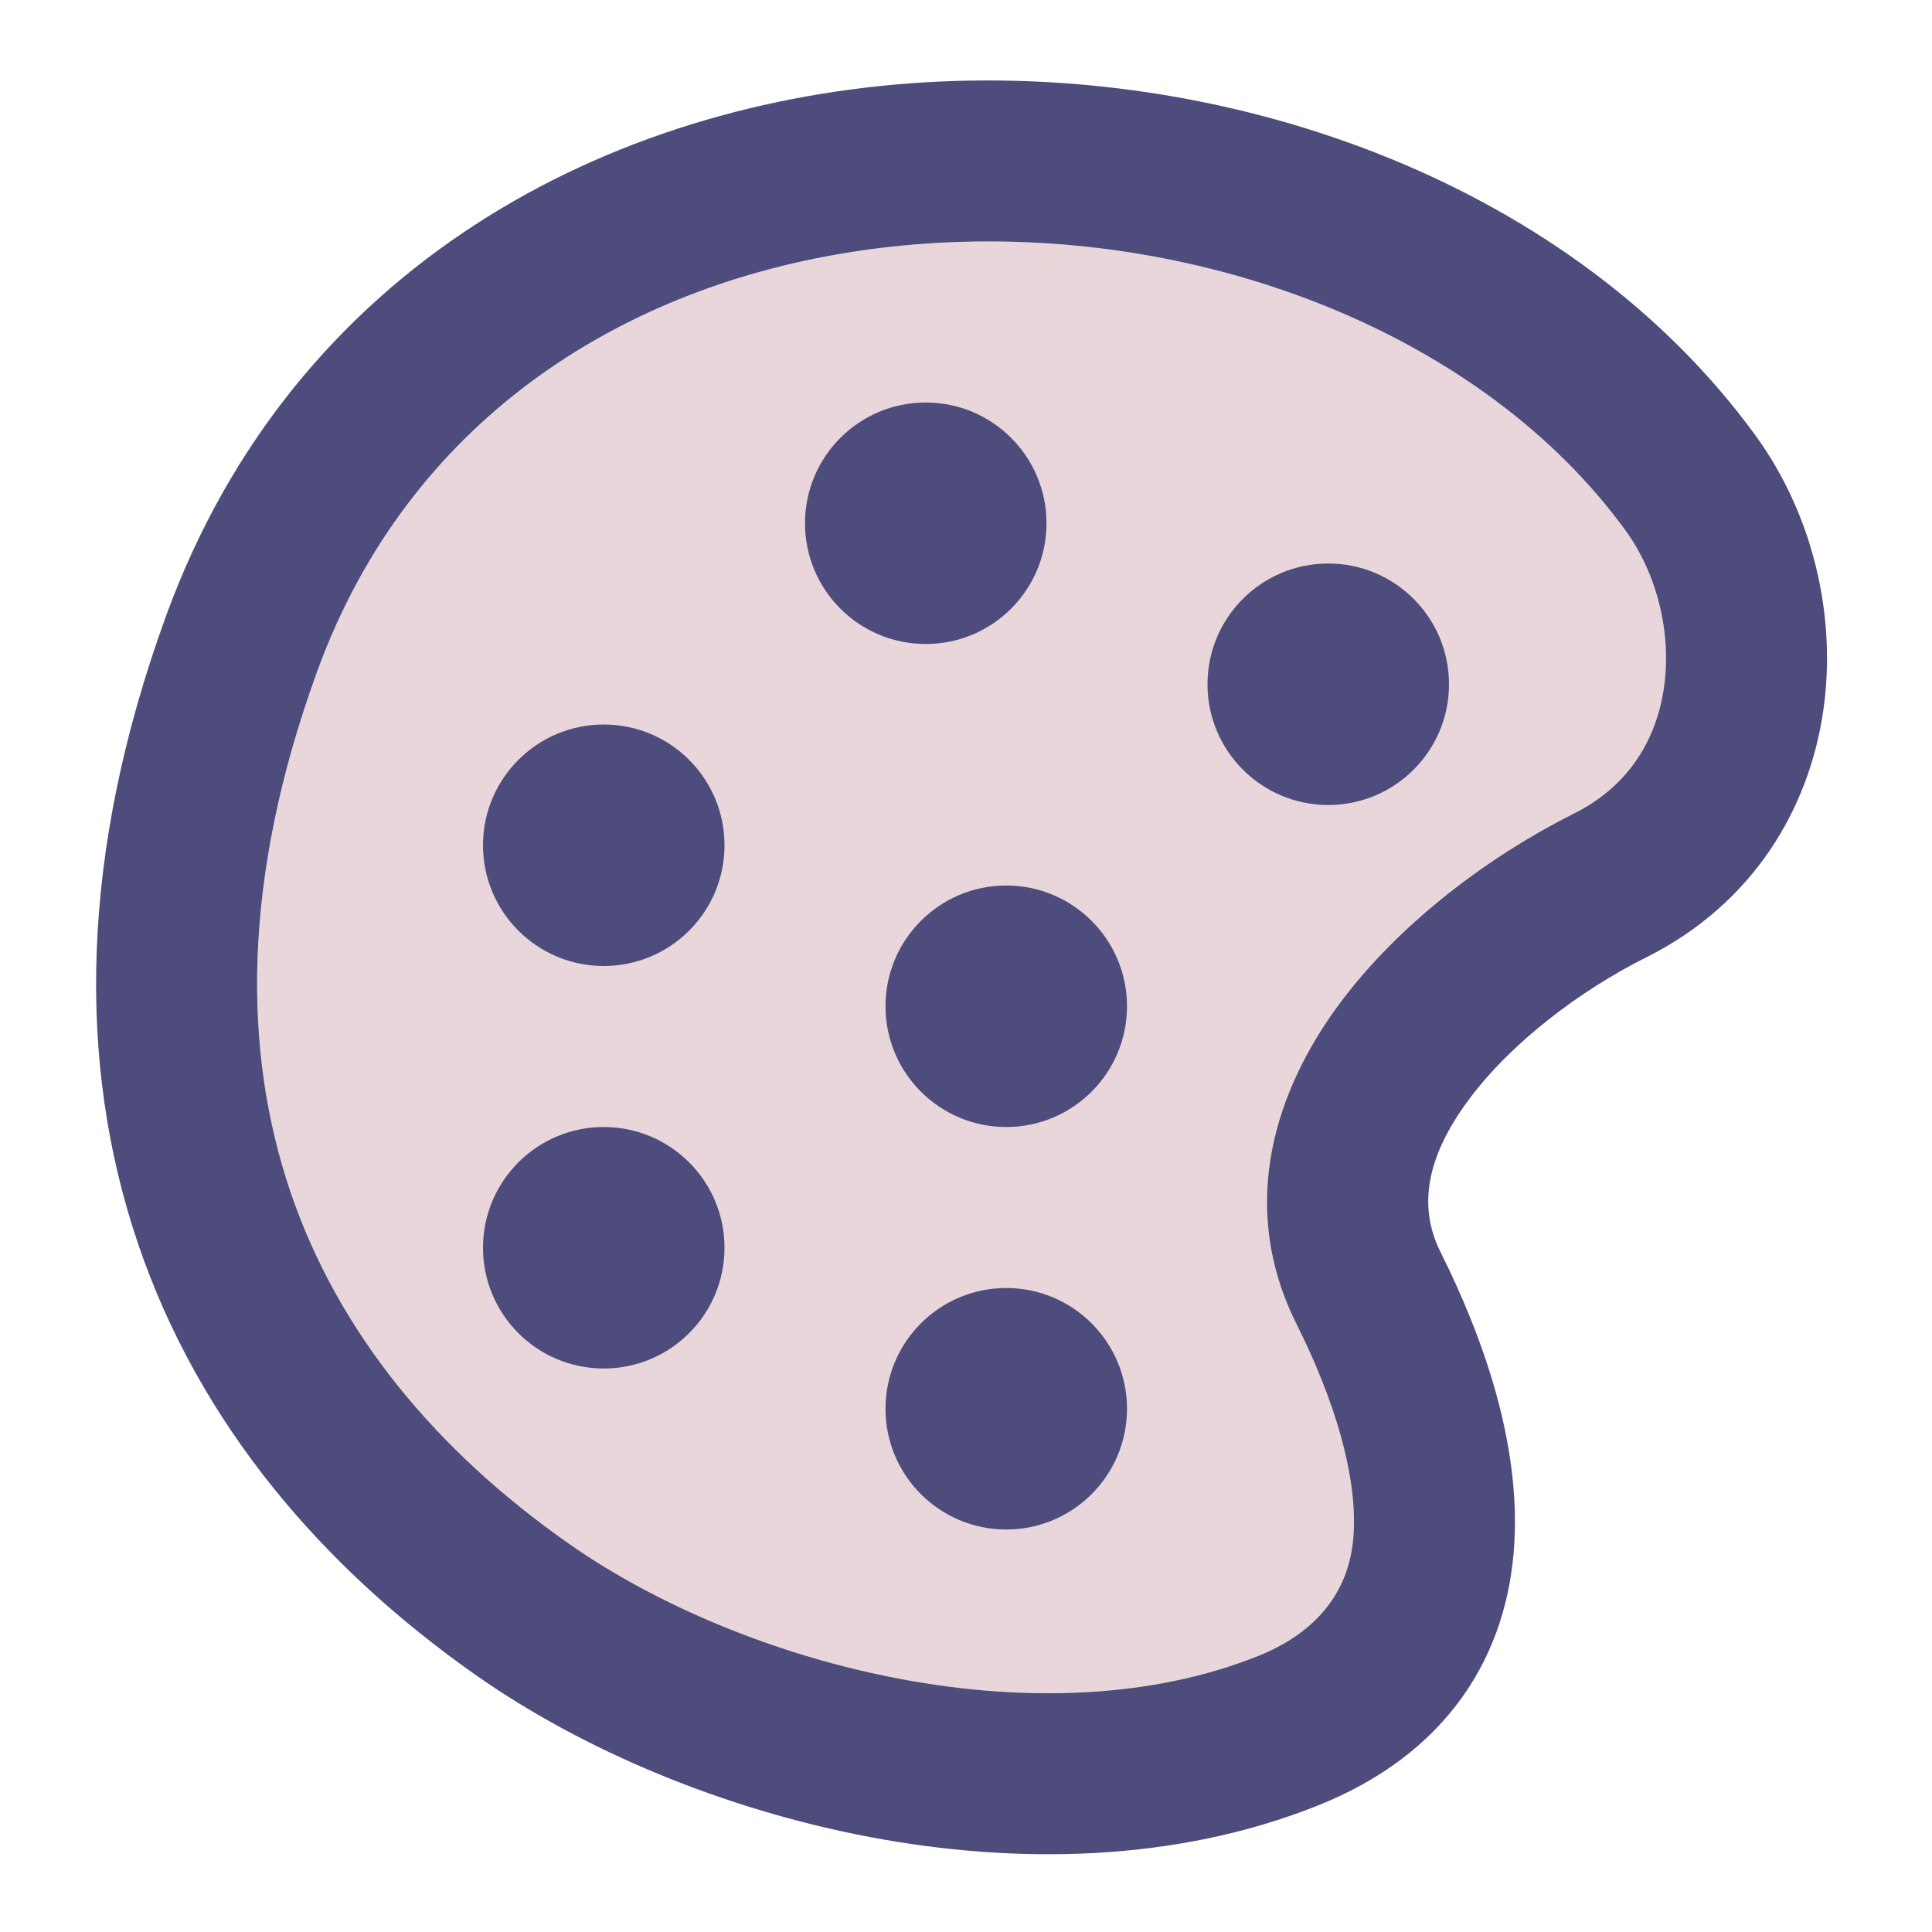 <?xml version="1.0" encoding="UTF-8" standalone="no"?>
<!DOCTYPE svg PUBLIC "-//W3C//DTD SVG 1.1//EN" "http://www.w3.org/Graphics/SVG/1.1/DTD/svg11.dtd">
<svg width="100%" height="100%" viewBox="0 0 800 800" version="1.1" xmlns="http://www.w3.org/2000/svg" xmlns:xlink="http://www.w3.org/1999/xlink" xml:space="preserve" xmlns:serif="http://www.serif.com/" style="fill-rule:evenodd;clip-rule:evenodd;stroke-linejoin:round;stroke-miterlimit:2;">
    <g transform="matrix(1,0,0,1,-151.84,-66.108)">
        <path d="M539.159,166.733C440.462,172.559 348.848,217.436 300.183,306.412C293.727,318.214 288.028,330.793 283.167,344.16C251.977,429.937 252.302,501.23 272.095,559.57C291.971,618.153 332.6,666.96 387.622,705.473C423.308,730.453 472.403,751.457 524.479,761.29C576.646,771.143 629.109,769.307 672.793,751.83C695.439,742.773 710.766,726.44 712.323,701.533C713.859,676.927 704.403,645.78 688.693,614.353C663.969,564.907 680.313,517.17 706.223,482.097C731.846,447.413 770.023,419.753 803.599,402.967C826.059,391.736 837.663,372.651 840.829,350.895C844.126,328.232 837.943,303.656 824.883,285.7C766.386,205.272 652.149,160.063 539.159,166.733Z" style="fill:rgb(233,214,218);"/>
    </g>
    <path d="M466.667,416.67C466.667,444.283 444.28,466.67 416.667,466.67C389.053,466.67 366.667,444.283 366.667,416.67C366.667,389.057 389.053,366.67 416.667,366.67C444.28,366.67 466.667,389.057 466.667,416.67Z" style="fill:rgb(77,76,124);fill-rule:nonzero;"/>
    <path d="M550,333.337C577.613,333.337 600,310.951 600,283.337C600,255.723 577.613,233.337 550,233.337C522.387,233.337 500,255.723 500,283.337C500,310.951 522.387,333.337 550,333.337Z" style="fill:rgb(77,76,124);fill-rule:nonzero;"/>
    <path d="M433.333,216.67C433.333,244.285 410.947,266.67 383.333,266.67C355.72,266.67 333.333,244.285 333.333,216.67C333.333,189.056 355.72,166.67 383.333,166.67C410.947,166.67 433.333,189.056 433.333,216.67Z" style="fill:rgb(77,76,124);fill-rule:nonzero;"/>
    <path d="M250,400.003C277.615,400.003 300,377.617 300,350.003C300,322.39 277.615,300.004 250,300.004C222.386,300.004 200,322.39 200,350.003C200,377.617 222.386,400.003 250,400.003Z" style="fill:rgb(77,76,124);fill-rule:nonzero;"/>
    <path d="M466.667,583.337C466.667,610.95 444.28,633.337 416.667,633.337C389.053,633.337 366.667,610.95 366.667,583.337C366.667,555.723 389.053,533.337 416.667,533.337C444.28,533.337 466.667,555.723 466.667,583.337Z" style="fill:rgb(77,76,124);fill-rule:nonzero;"/>
    <path d="M250,566.67C277.615,566.67 300,544.283 300,516.67C300,489.057 277.615,466.67 250,466.67C222.386,466.67 200,489.057 200,516.67C200,544.283 222.386,566.67 250,566.67Z" style="fill:rgb(77,76,124);fill-rule:nonzero;"/>
    <path d="M383.39,34.072C513.497,26.392 652.12,77.481 726.957,180.377C750.28,212.441 760.76,254.543 754.963,294.385C749.033,335.133 725.78,374.383 681.573,396.483C654.63,409.957 625.77,431.553 608.003,455.6C590.527,479.26 587.13,499.723 596.48,518.43C614.103,553.673 629.647,597.523 627.02,639.583C625.663,661.25 619.427,683.153 605.547,702.663C591.627,722.223 571.493,737.307 545.713,747.62C486.983,771.11 420.93,772.143 360.27,760.69C299.526,749.217 241.495,724.737 197.552,693.98C133.523,649.16 82.485,589.63 57.124,514.88C31.68,439.883 33.197,352.837 68.675,255.268C121.452,110.124 252.083,41.823 383.39,34.072ZM387.32,100.623C288.622,106.449 197.009,151.326 148.344,240.302C141.888,252.104 136.188,264.683 131.328,278.05C100.138,363.827 100.463,435.12 120.256,493.46C140.132,552.043 180.761,600.85 235.782,639.363C271.468,664.343 320.563,685.347 372.64,695.18C424.807,705.033 477.27,703.197 520.953,685.72C543.6,676.663 558.927,660.33 560.483,635.423C562.02,610.817 552.563,579.67 536.853,548.243C512.13,498.797 528.473,451.06 554.383,415.987C580.007,381.303 618.183,353.643 651.76,336.857C674.22,325.626 685.823,306.541 688.99,284.785C692.287,262.122 686.103,237.546 673.043,219.59C614.547,139.162 500.31,93.953 387.32,100.623Z" style="fill:rgb(77,76,124);"/>
</svg>
